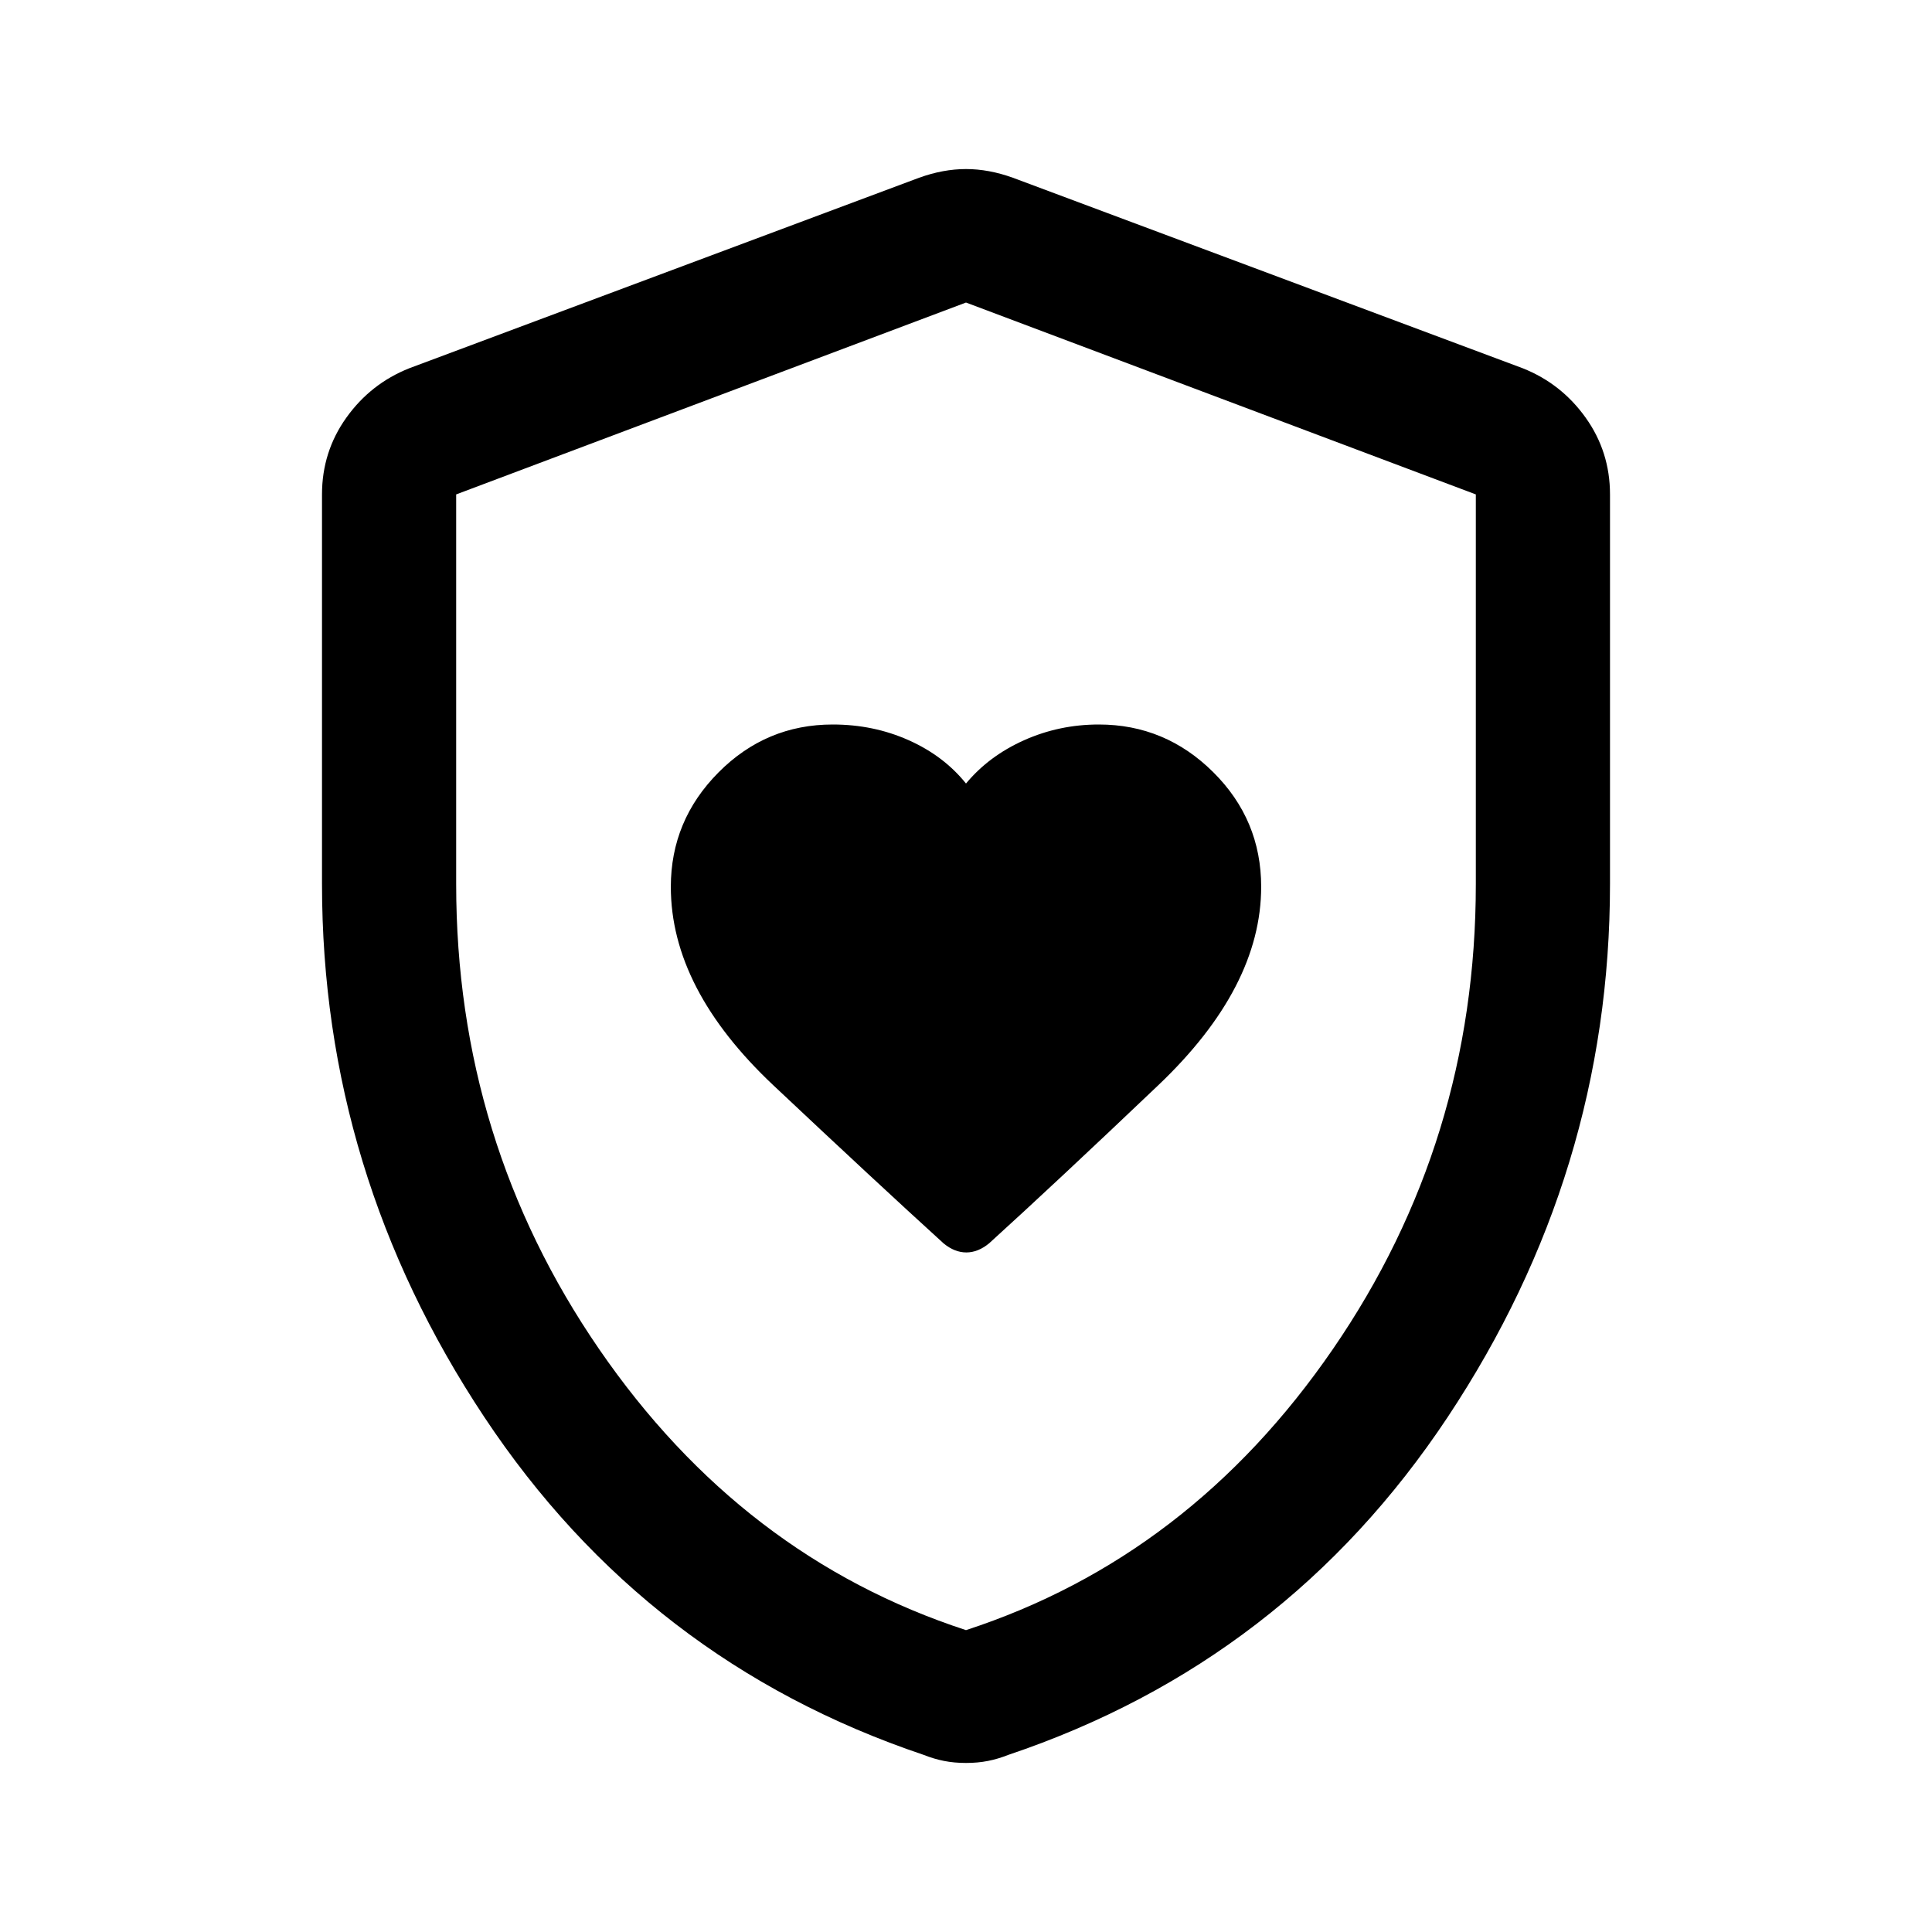 <svg xmlns="http://www.w3.org/2000/svg" height="40" viewBox="0 -960 960 960" width="40"><path d="M333.33-519.33q0 50.66 51 98.66t84.56 78.52q5.44 4.48 11.28 4.48 5.83 0 11.35-4.56 33.15-30.1 84.15-78.65 51-48.56 51-98.49 0-33.3-23.84-56.96Q579-600 546-600q-19.67 0-37.17 7.83-17.5 7.84-28.83 21.5-11.04-13.75-28.51-21.54-17.48-7.79-37.71-7.79-33.11 0-56.78 23.83-23.67 23.84-23.67 56.84ZM480-84q-5.88 0-10.92-1T459-88q-137.67-46.33-218.33-167.83Q160-377.33 160-520.74v-193.59q0-21.17 12.08-38.11 12.09-16.94 31.25-24.56l253.34-94.67q12-4.33 23.33-4.33 11.33 0 23.33 4.33L756.67-777q19.16 7.62 31.25 24.56Q800-735.5 800-714.33v193.59q0 143.41-80.67 264.91Q638.67-134.33 501-88q-5.04 2-10.08 3T480-84Zm0-66q111.33-36.33 182.33-139.67 71-103.33 71-231v-193.66L480-809.67l-253.33 95.34v193.66q0 127.67 71 231Q368.67-186.33 480-150Zm0-330Z"/></svg>